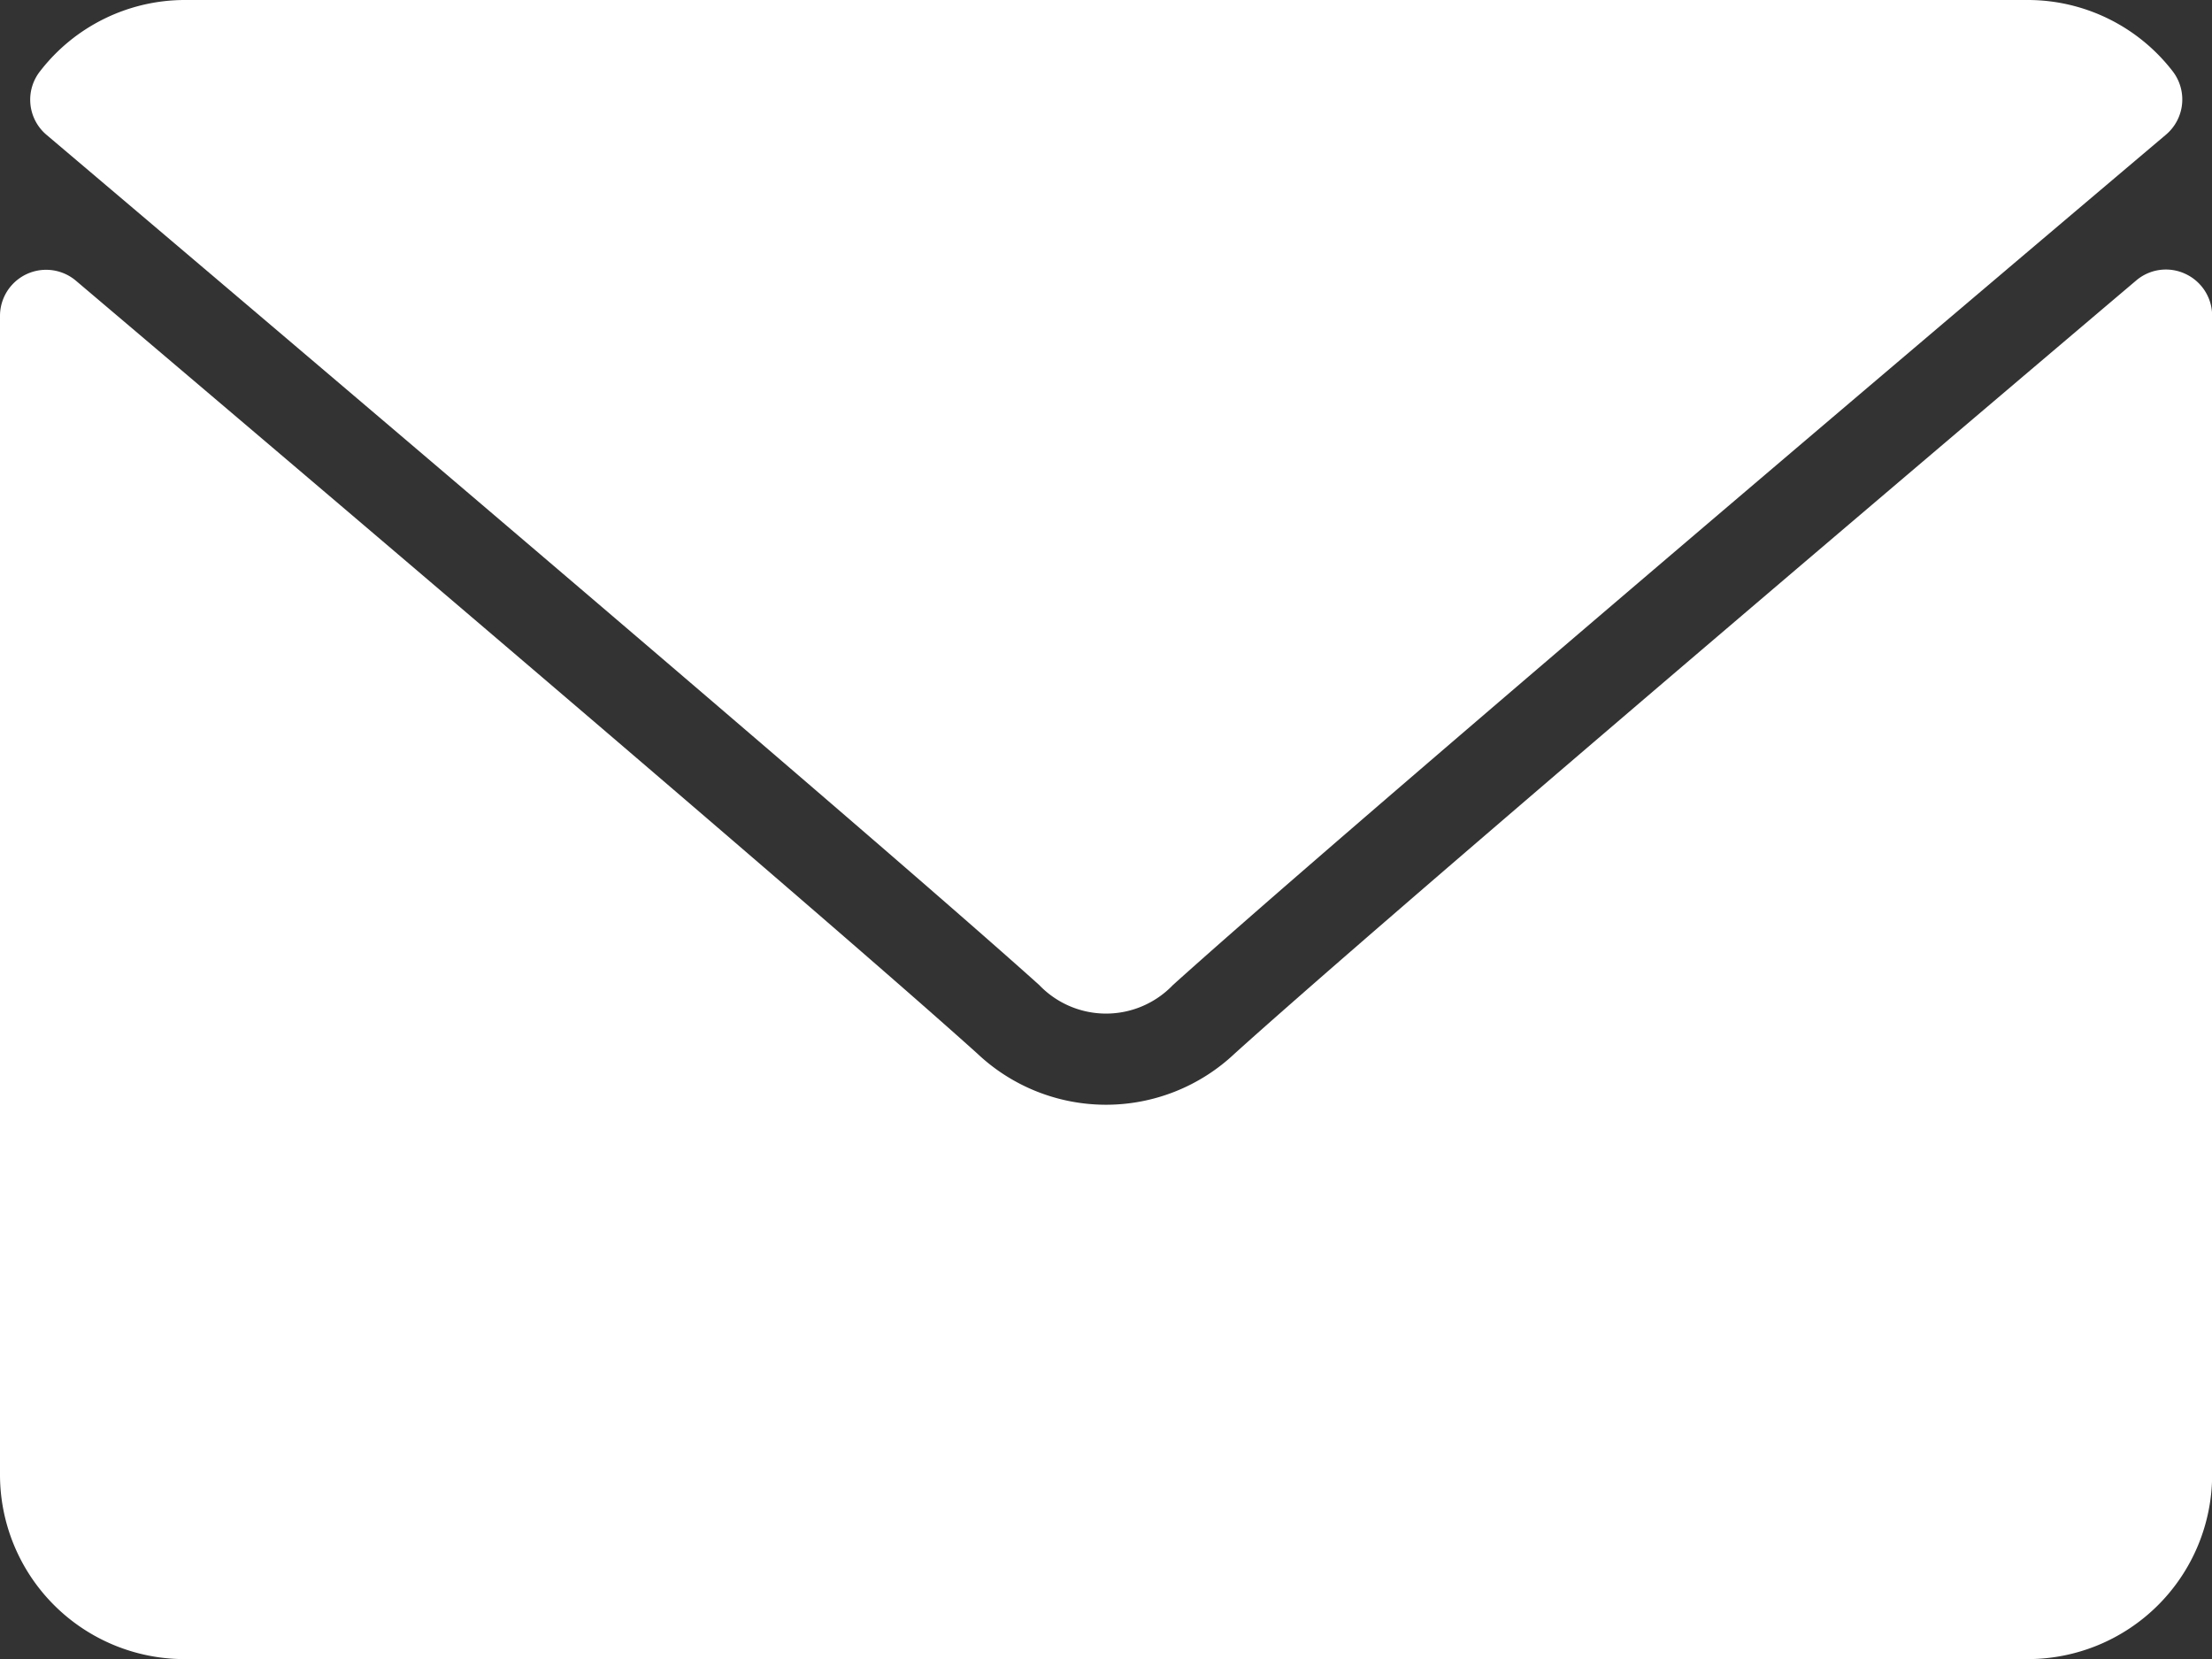 <svg id="mail-icon-white" xmlns="http://www.w3.org/2000/svg" width="15.347" height="11.511" viewBox="0 0 15.347 11.511">
  <rect x="0" y="0" width="15.347" height="11.511" fill="#333333" stroke="none"/>
  <path id="Path_5077" data-name="Path 5077" d="M7.027,64.934c2.106,1.784,5.8,4.922,6.889,5.9a.642.642,0,0,0,.928,0c1.087-.979,4.783-4.118,6.89-5.9a.32.32,0,0,0,.045-.441,1.27,1.27,0,0,0-1-.493H7.985a1.27,1.27,0,0,0-1,.493A.319.319,0,0,0,7.027,64.934Z" transform="translate(-6.706 -64)" fill="#fff"/>
  <path id="Path_5078" data-name="Path 5078" d="M15.162,126.441a.318.318,0,0,0-.341.046c-2.336,1.98-5.317,4.518-6.255,5.364a1.3,1.3,0,0,1-1.785,0c-1-.9-4.348-3.747-6.255-5.363a.32.32,0,0,0-.526.244v8.041a1.28,1.28,0,0,0,1.279,1.279h12.79a1.28,1.28,0,0,0,1.279-1.279v-8.041A.32.32,0,0,0,15.162,126.441Z" transform="translate(0 -124.541)" fill="#fff"/>
</svg>
